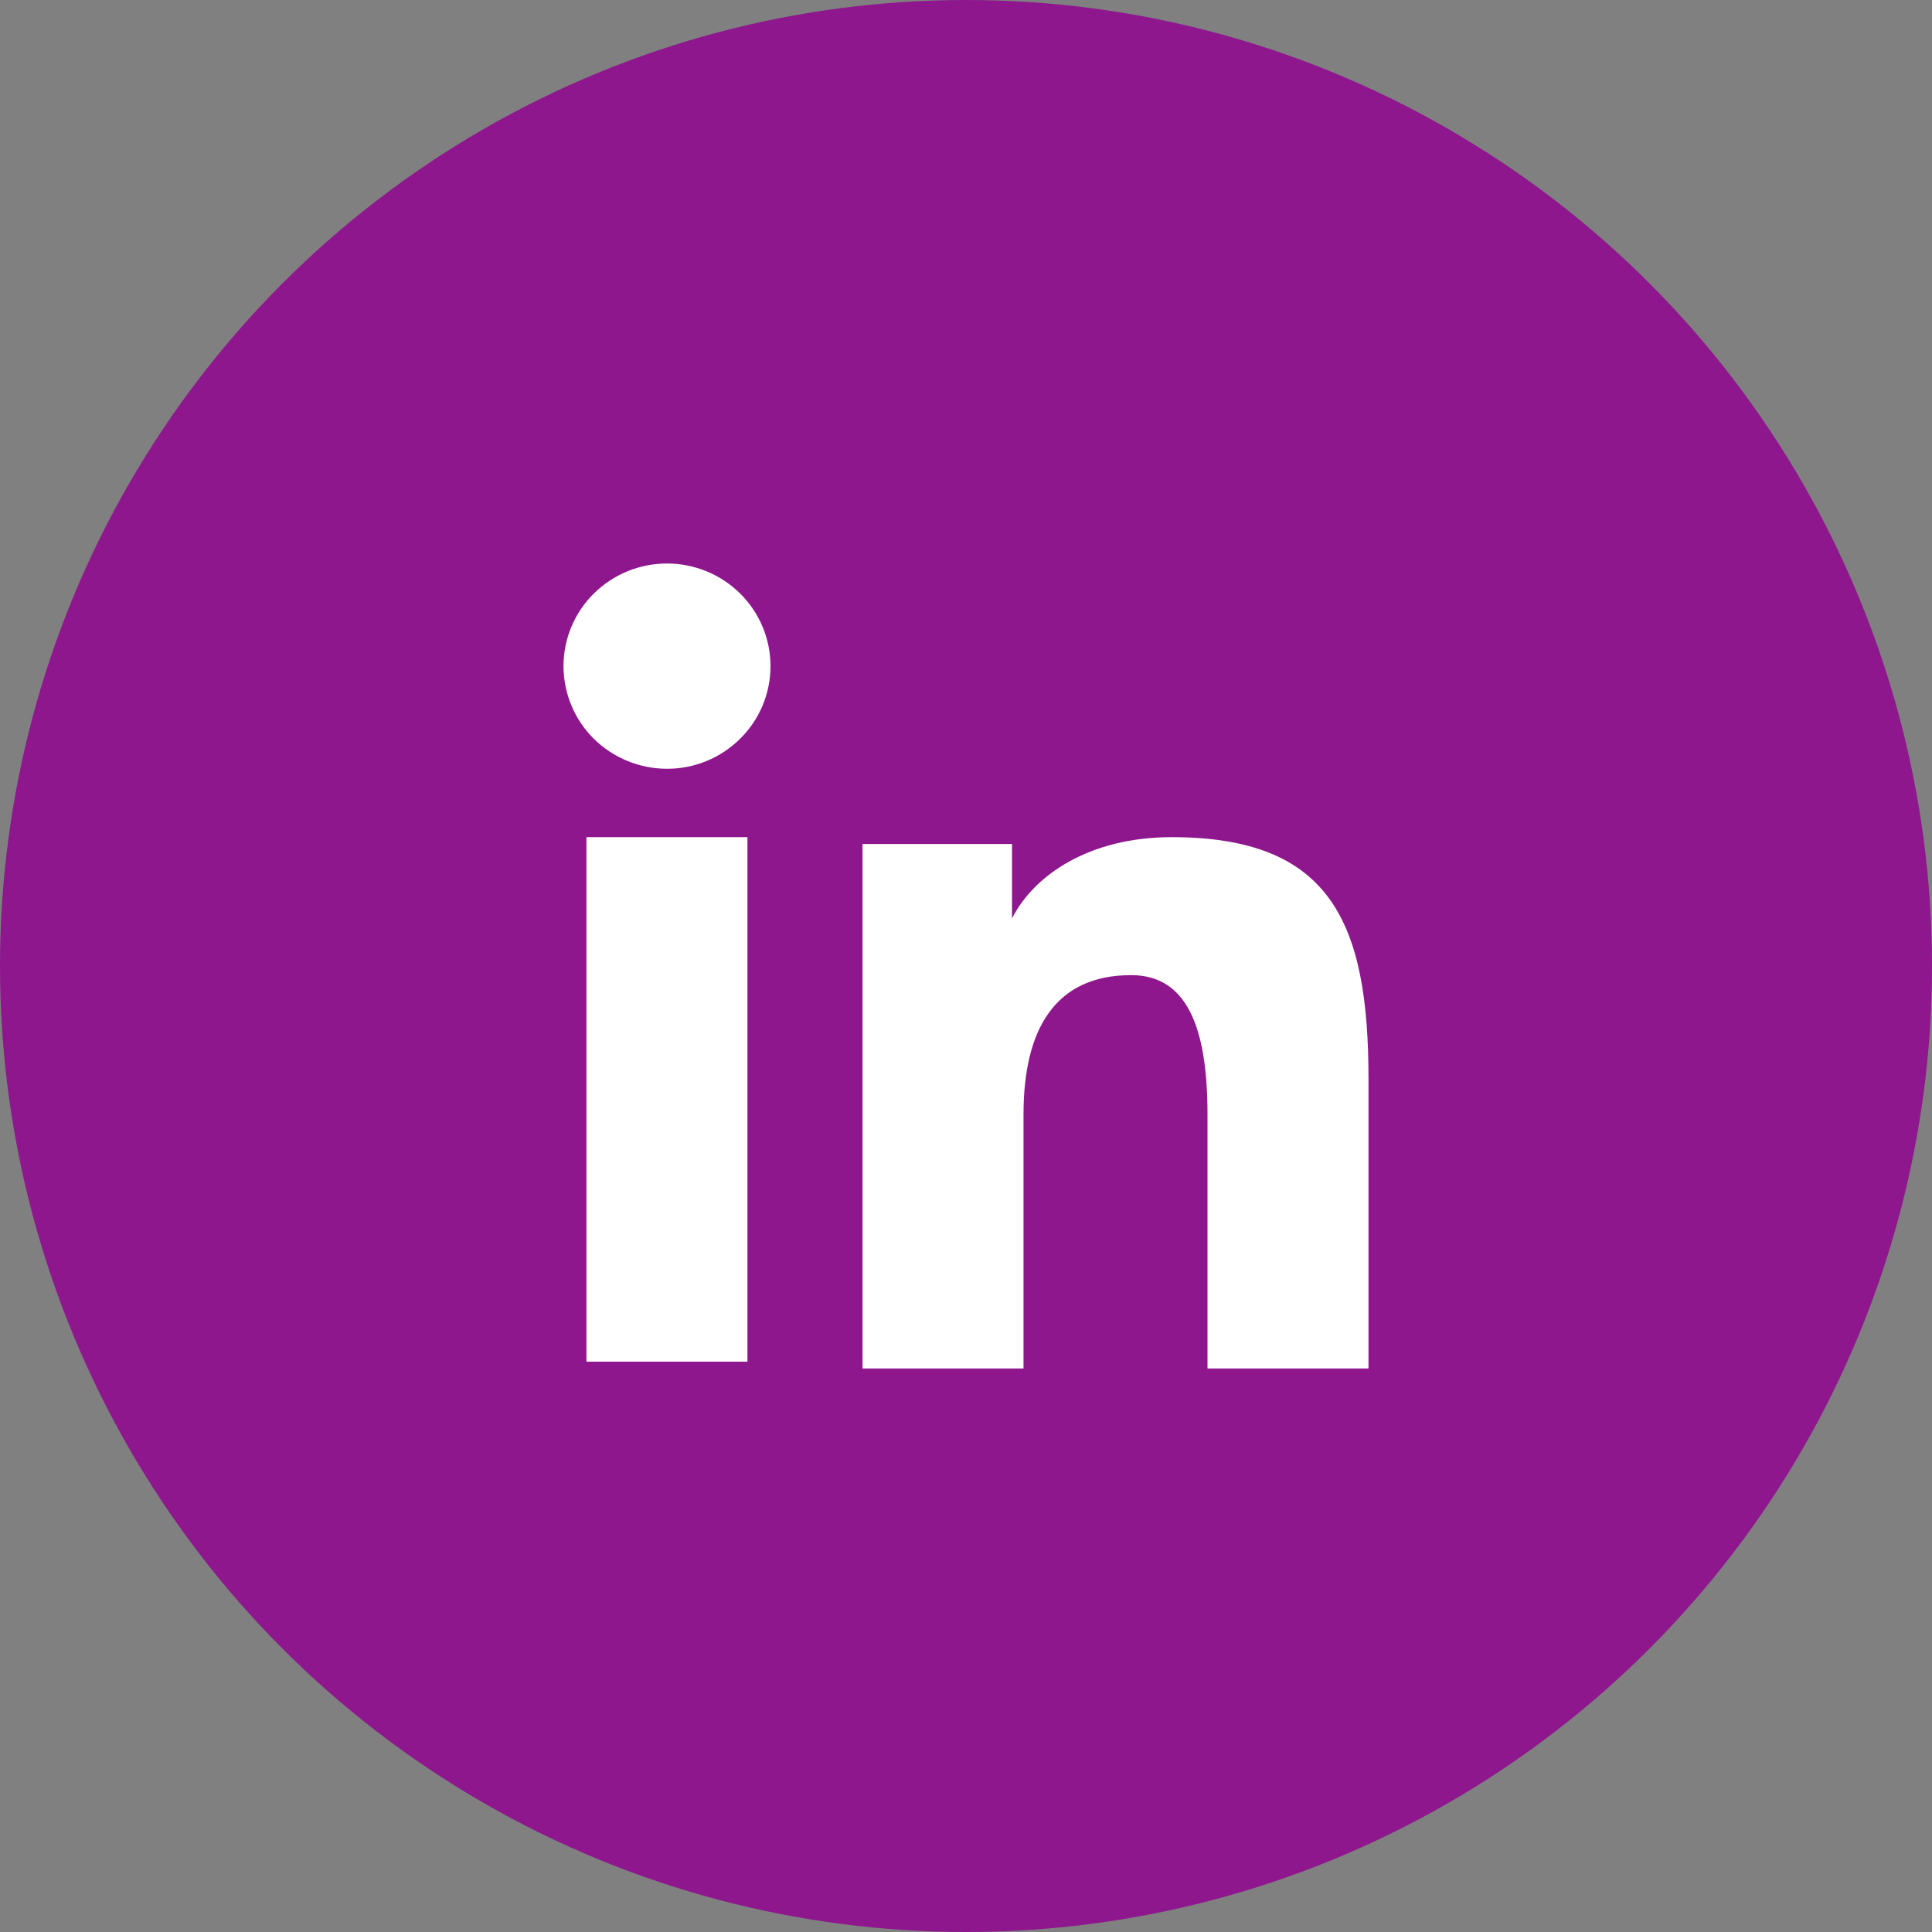 <svg width="48" height="48" viewBox="0 0 48 48" fill="none" xmlns="http://www.w3.org/2000/svg">
<rect x="0" y="0" width="48" height="48" fill="#808080" stroke="none"/>
<circle cx="24" cy="24" r="24" fill="#8E178E"/>
<path fill-rule="evenodd" clip-rule="evenodd" d="M21.429 20.969H25.143V22.819C25.678 21.755 27.05 20.799 29.111 20.799C33.062 20.799 34 22.917 34 26.803V34H30V27.688C30 25.475 29.465 24.227 28.103 24.227C26.214 24.227 25.429 25.572 25.429 27.687V34H21.429V20.969ZM14.57 33.83H18.57V20.799H14.57V33.83ZM19.143 16.55C19.143 16.885 19.077 17.217 18.947 17.527C18.818 17.836 18.629 18.116 18.39 18.352C17.906 18.833 17.252 19.102 16.57 19.1C15.889 19.099 15.236 18.831 14.752 18.353C14.514 18.117 14.325 17.836 14.196 17.526C14.067 17.217 14.001 16.885 14 16.55C14 15.873 14.27 15.225 14.753 14.747C15.237 14.268 15.89 14 16.571 14C17.253 14 17.907 14.269 18.39 14.747C18.872 15.225 19.143 15.873 19.143 16.55Z" fill="white"/>
</svg>
